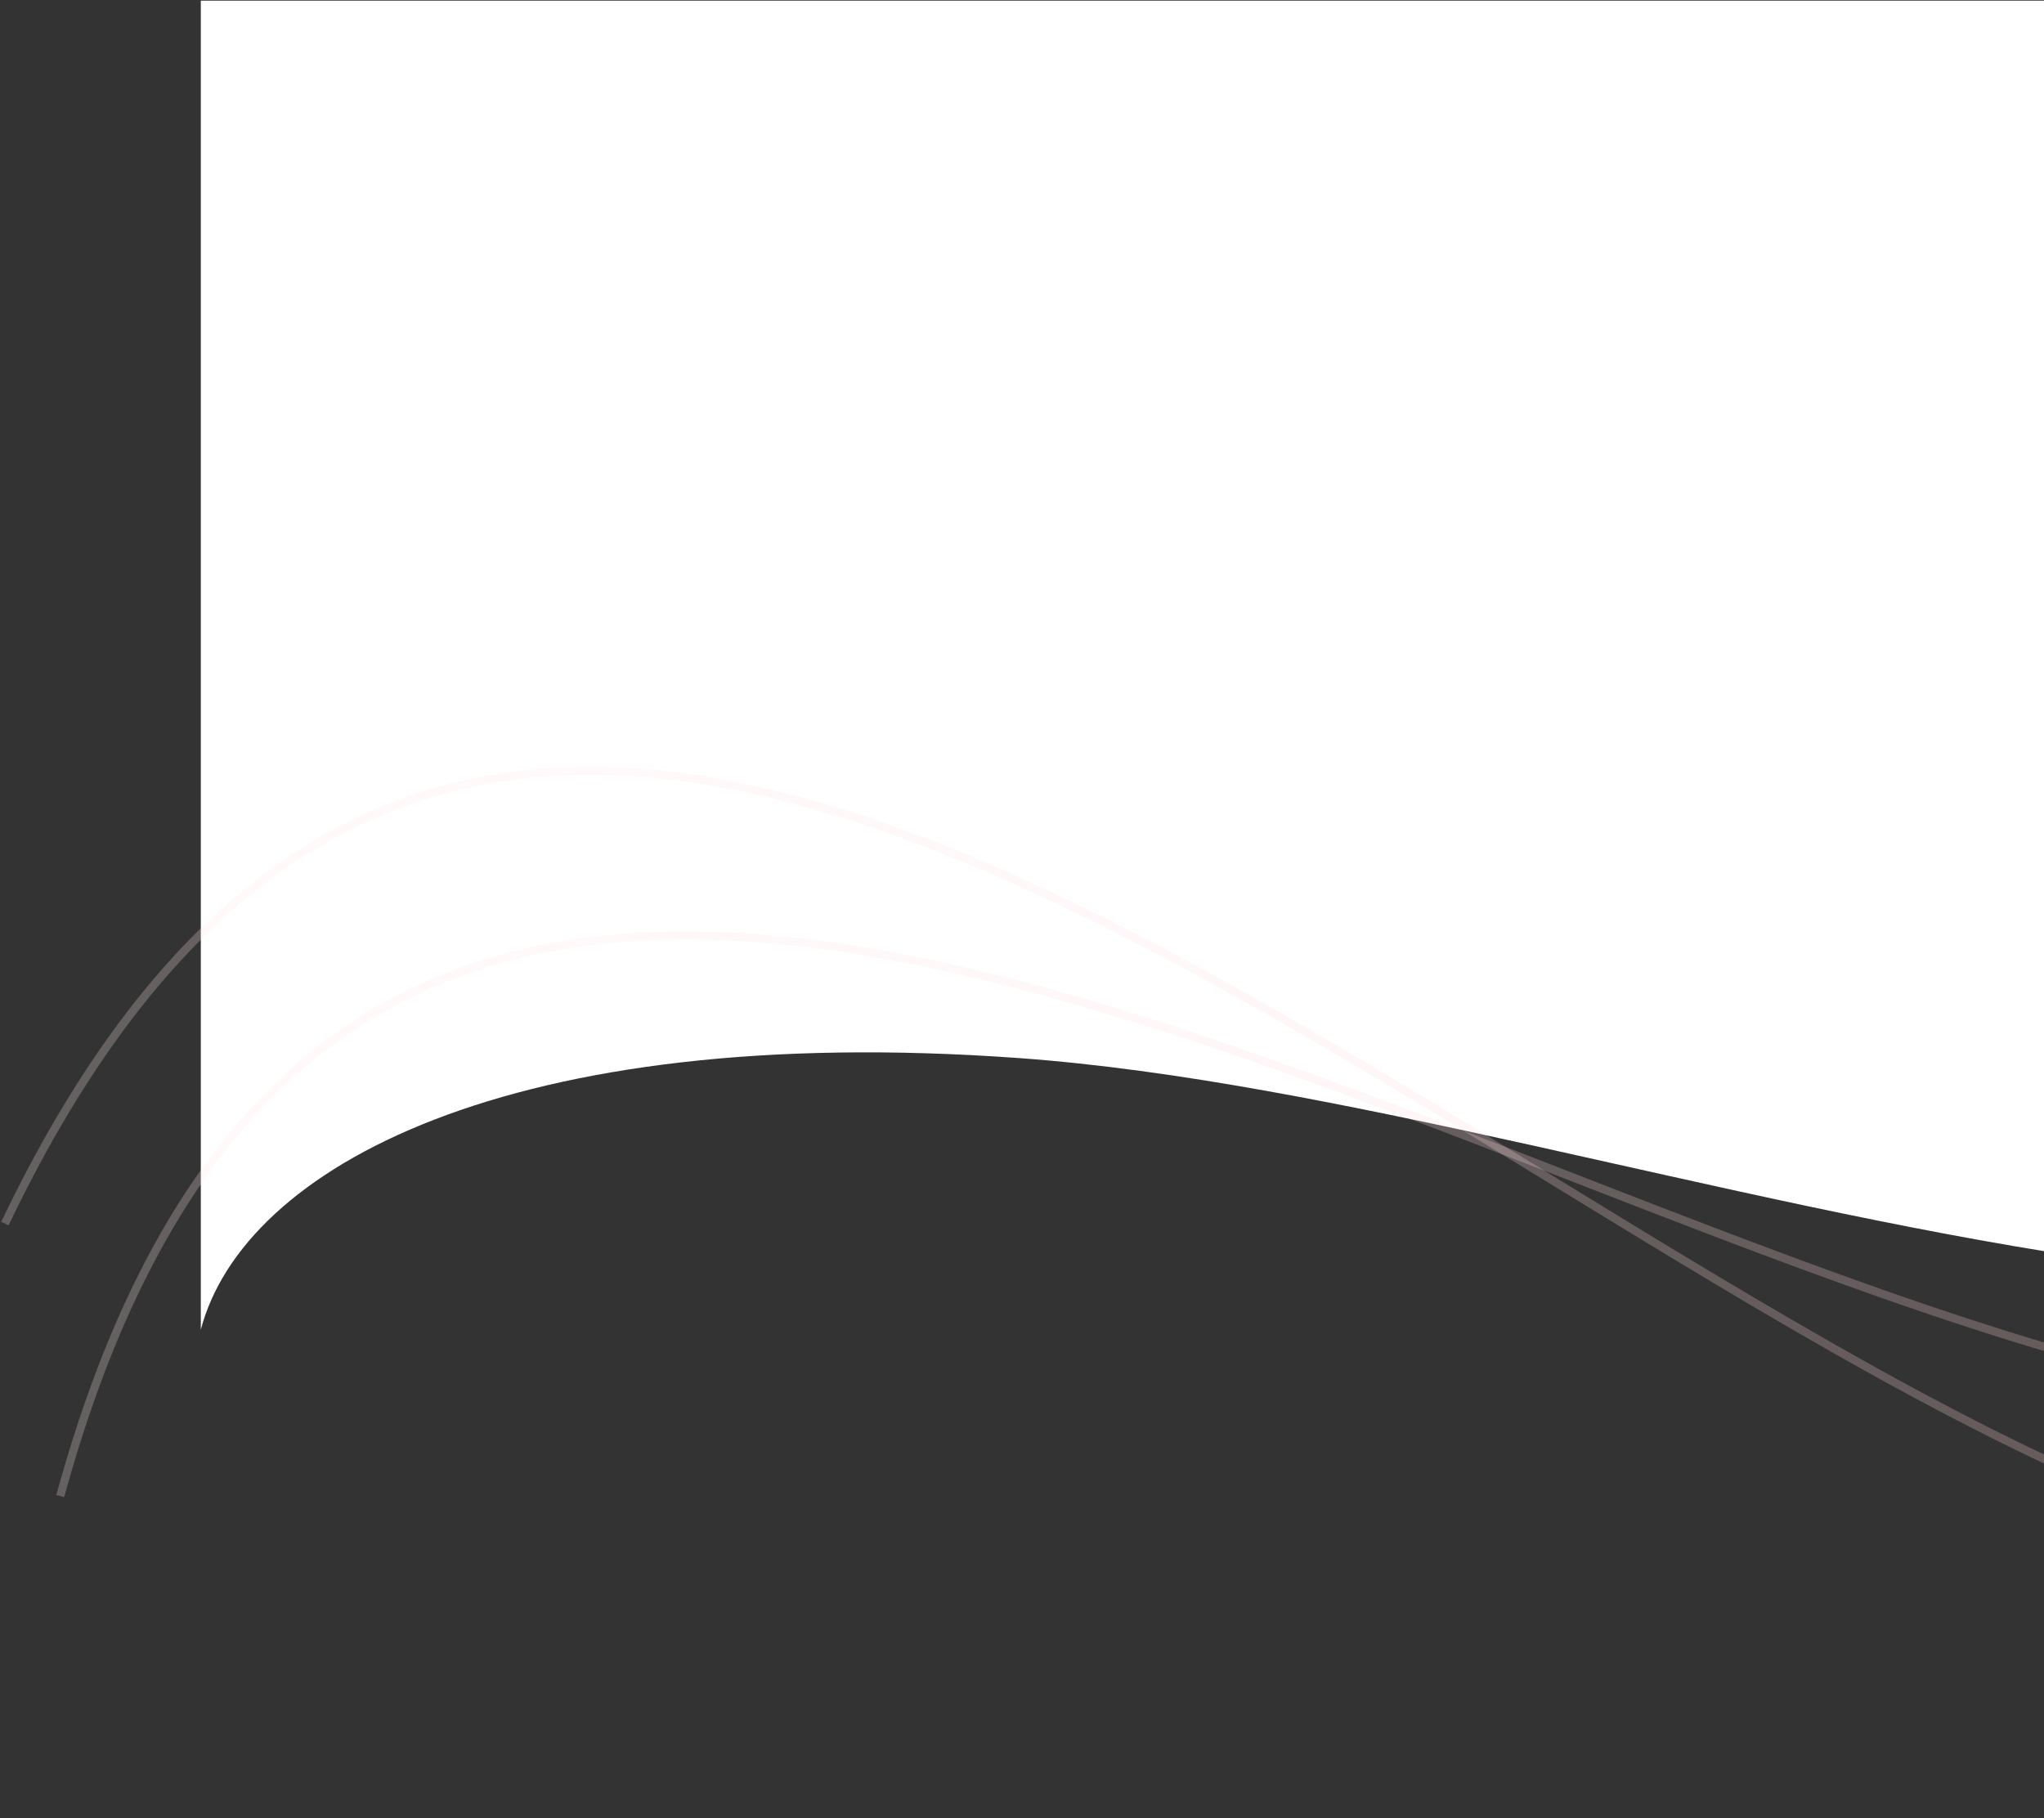<svg width="1252" height="1114" viewBox="0 0 1252 1114" fill="none" xmlns="http://www.w3.org/2000/svg">
    <rect x="0" y="0" width="1252" height="1114" fill="#333333" stroke="none"/>
    <path d="M623.502 648.173C311.902 625.782 149.002 715.648 123.002 814.611V0.416H2141C2197.67 149.027 2096.5 410.262 1858.5 648.173C1561 945.562 1013 676.163 623.502 648.173Z" fill="white"/>
    <path opacity="0.25" d="M2081.91 352.283C2084.74 521.387 1898.87 864.991 1506.47 868.59C1015.97 873.088 240.907 170.351 36.907 916.572" stroke="url(#paint0_linear_701_472)" stroke-width="5"/>
    <path opacity="0.25" d="M2115.81 558.062C2088.5 724.971 1844.43 1030.03 1457.65 963.784C974.181 880.972 336.565 51.598 3 749.629" stroke="url(#paint1_linear_701_472)" stroke-width="5"/>
    <defs>
        <linearGradient id="paint0_linear_701_472" x1="86.407" y1="567.702" x2="1894.33" y2="1024.35" gradientUnits="userSpaceOnUse">
            <stop stop-color="#FFEBEC"/>
            <stop offset="1" stop-color="#FFCCCF"/>
        </linearGradient>
        <linearGradient id="paint1_linear_701_472" x1="113.806" y1="415.13" x2="1811.52" y2="1186.22" gradientUnits="userSpaceOnUse">
            <stop stop-color="#FFEBEC"/>
            <stop offset="1" stop-color="#FFCCCF"/>
        </linearGradient>
    </defs>
</svg>
